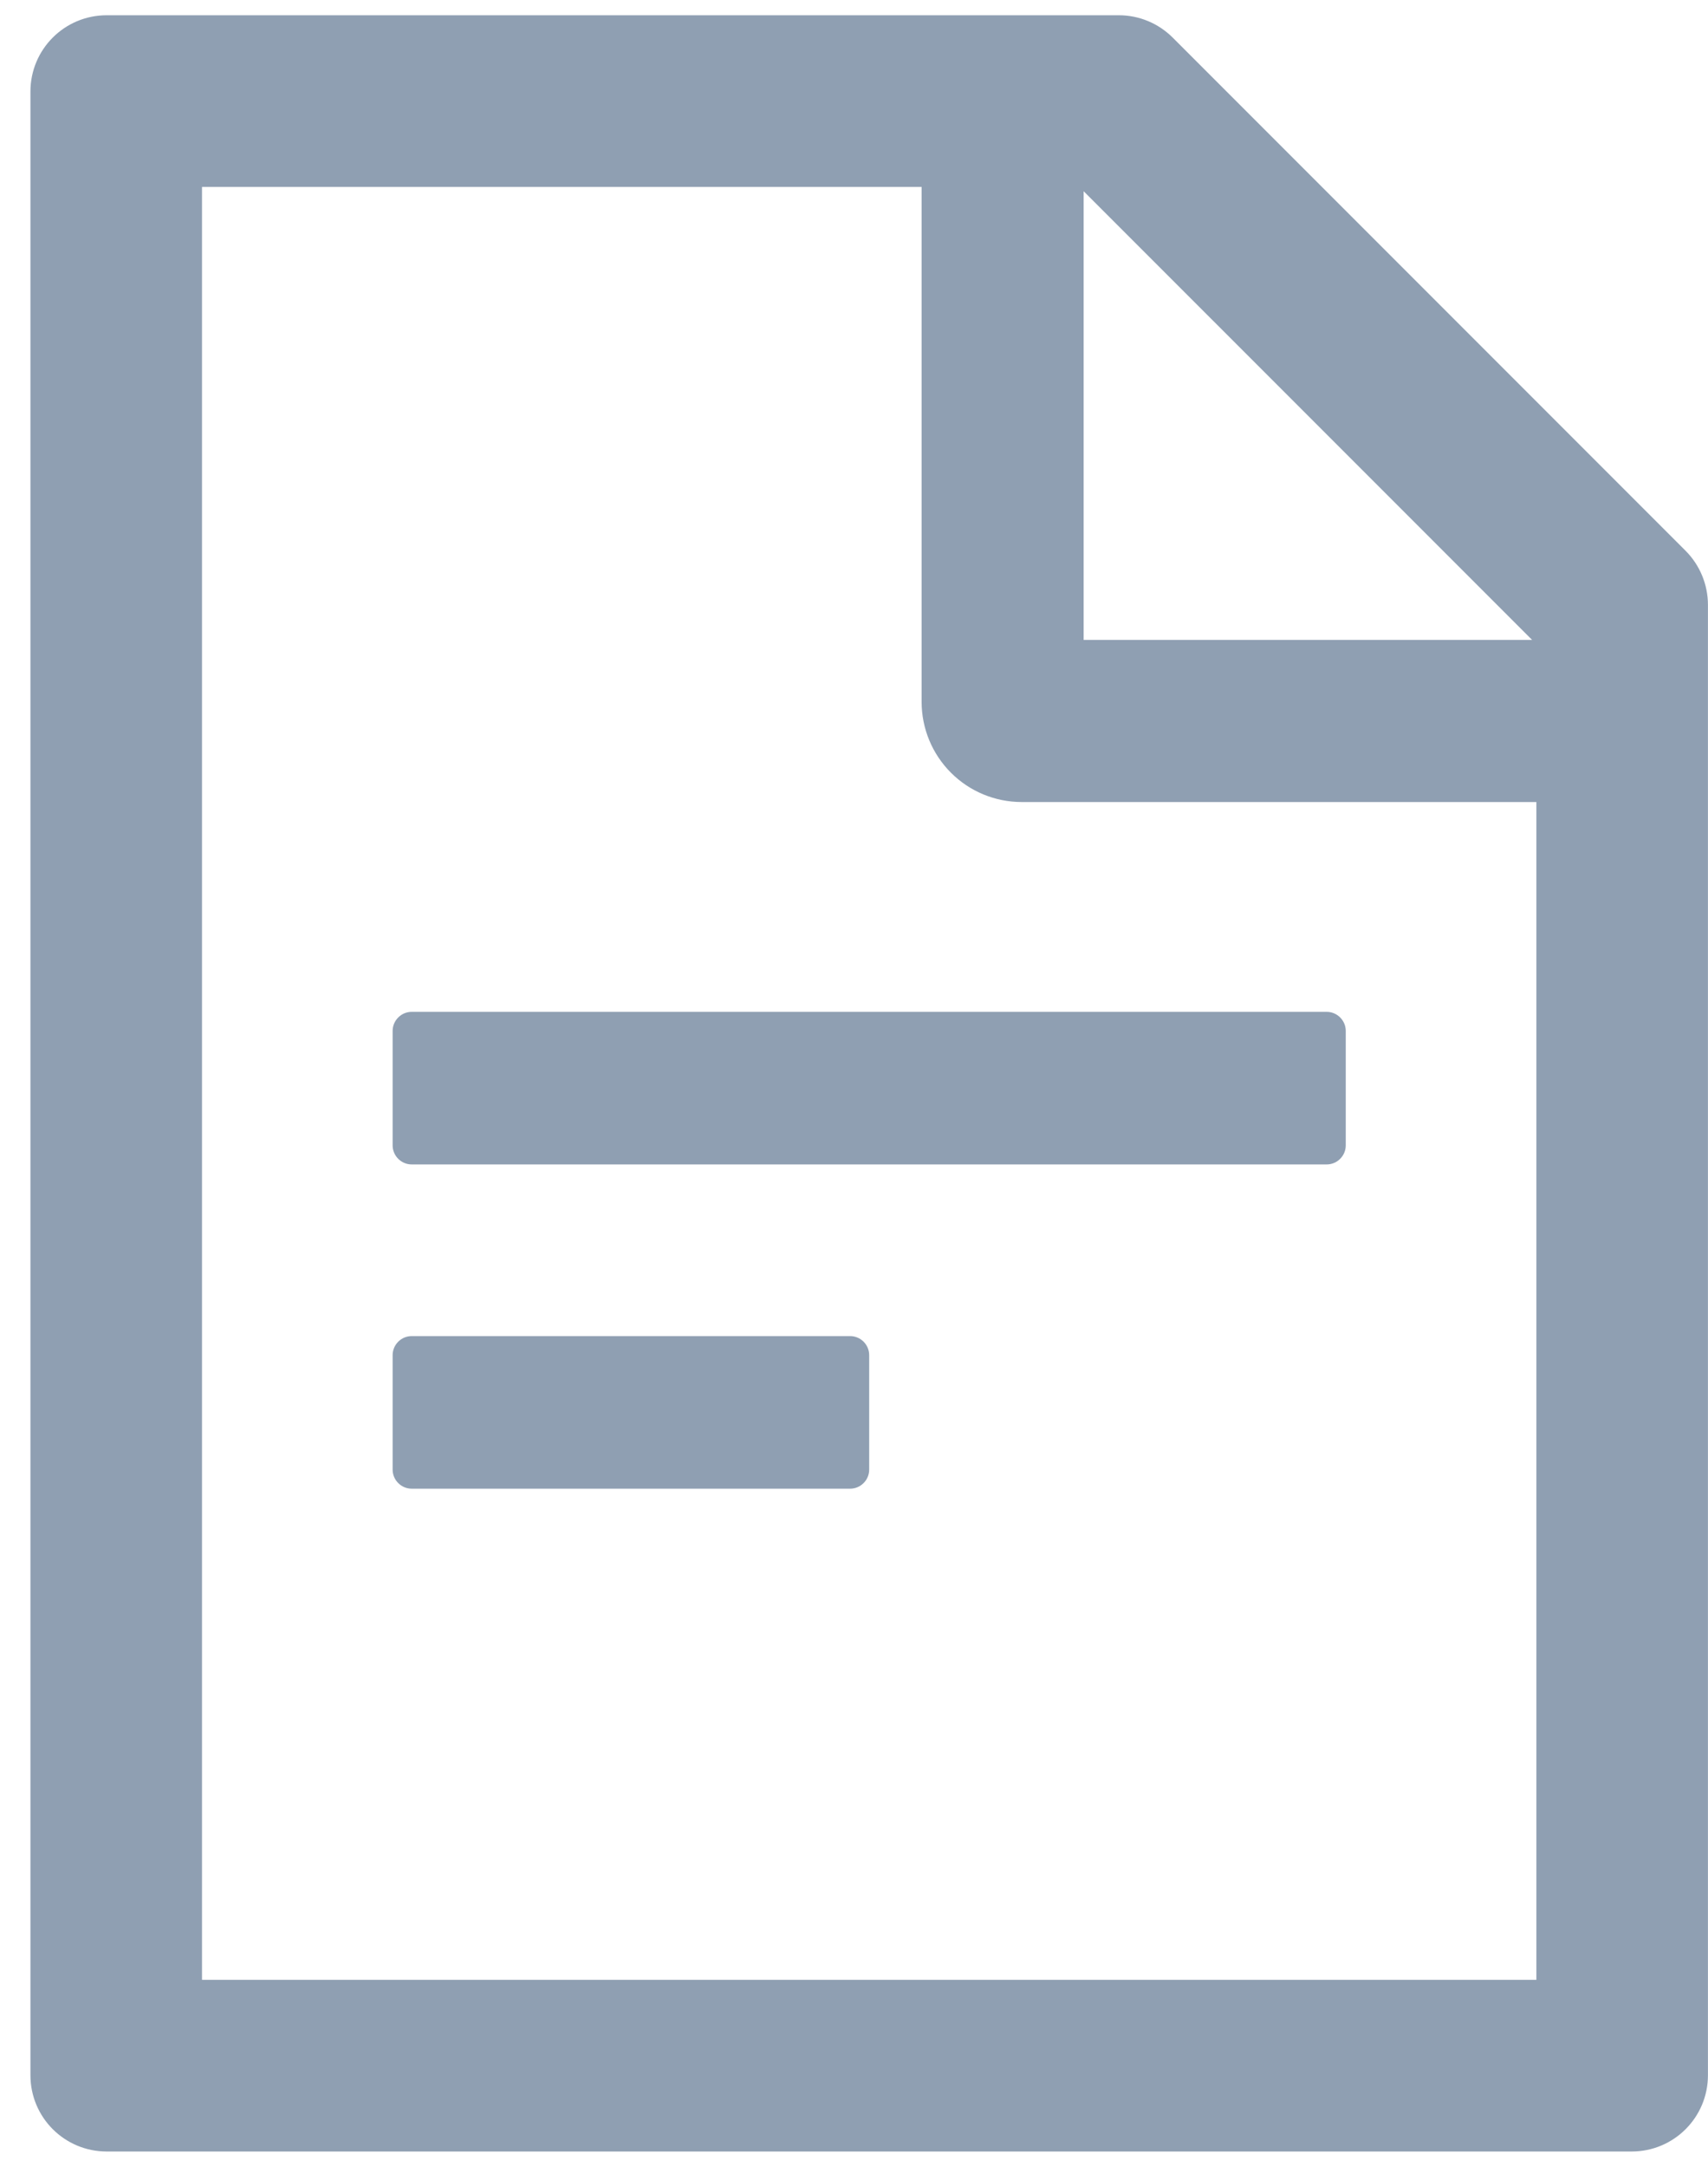 <svg width="56" height="71" viewBox="0 0 56 71" fill="none" xmlns="http://www.w3.org/2000/svg">
<path d="M55.264 18.047L38.451 1.234C37.983 0.766 37.35 0.5 36.686 0.5H3.498C2.115 0.5 0.998 1.617 0.998 3V68C0.998 69.383 2.115 70.5 3.498 70.5H53.498C54.881 70.5 55.998 69.383 55.998 68V19.82C55.998 19.156 55.733 18.516 55.264 18.047ZM50.233 20.969H35.529V6.266L50.233 20.969ZM50.373 64.875H6.623V6.125H30.217V23C30.217 23.87 30.563 24.705 31.178 25.32C31.793 25.936 32.628 26.281 33.498 26.281H50.373V64.875ZM27.873 43.781H13.498C13.155 43.781 12.873 44.062 12.873 44.406V48.156C12.873 48.5 13.155 48.781 13.498 48.781H27.873C28.217 48.781 28.498 48.5 28.498 48.156V44.406C28.498 44.062 28.217 43.781 27.873 43.781ZM12.873 33.781V37.531C12.873 37.875 13.155 38.156 13.498 38.156H43.498C43.842 38.156 44.123 37.875 44.123 37.531V33.781C44.123 33.438 43.842 33.156 43.498 33.156H13.498C13.155 33.156 12.873 33.438 12.873 33.781Z" fill="#8F9FB2"/>
</svg>
